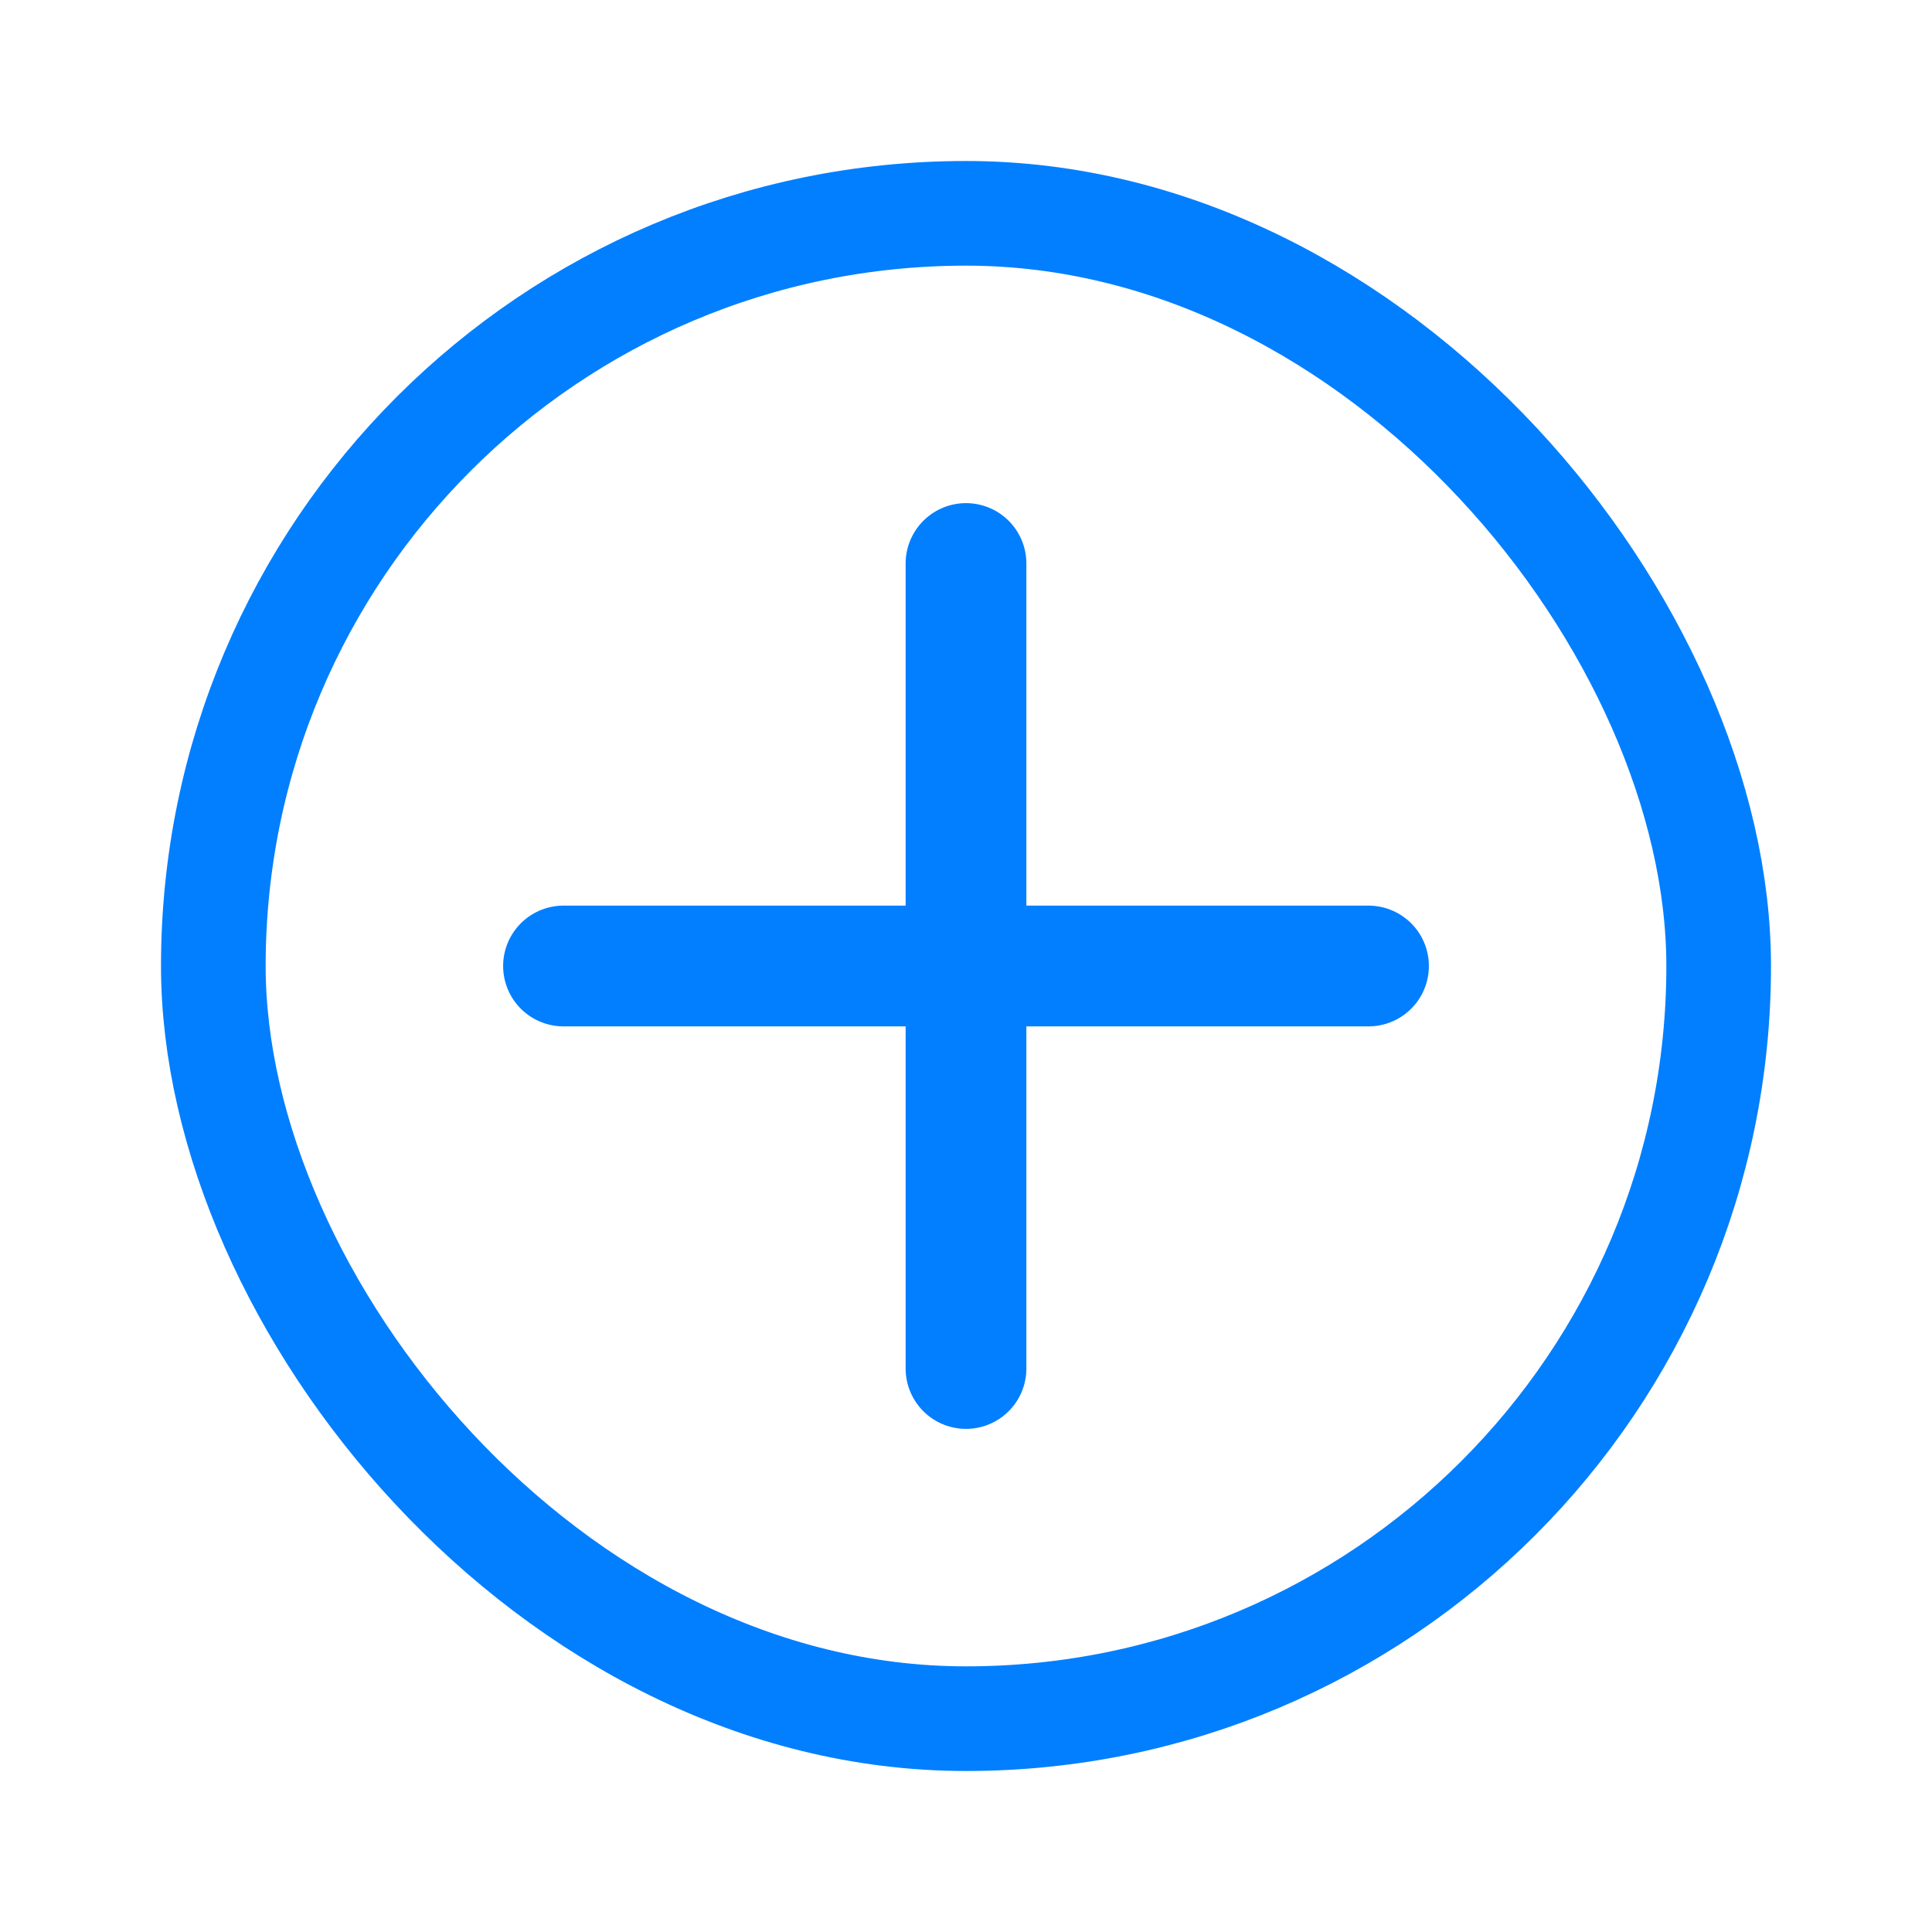 <svg width="24" height="24" viewBox="0 0 24 24" fill="none" xmlns="http://www.w3.org/2000/svg">
<rect x="2.65" y="2.65" width="18.7" height="18.7" rx="9.35" stroke="#017FFF" stroke-width="1.3"/>
<path d="M12 7V17" stroke="#017FFF" stroke-width="1.5" stroke-miterlimit="10" stroke-linecap="round"/>
<path d="M17 12H7" stroke="#017FFF" stroke-width="1.5" stroke-miterlimit="10" stroke-linecap="round"/>
</svg>
